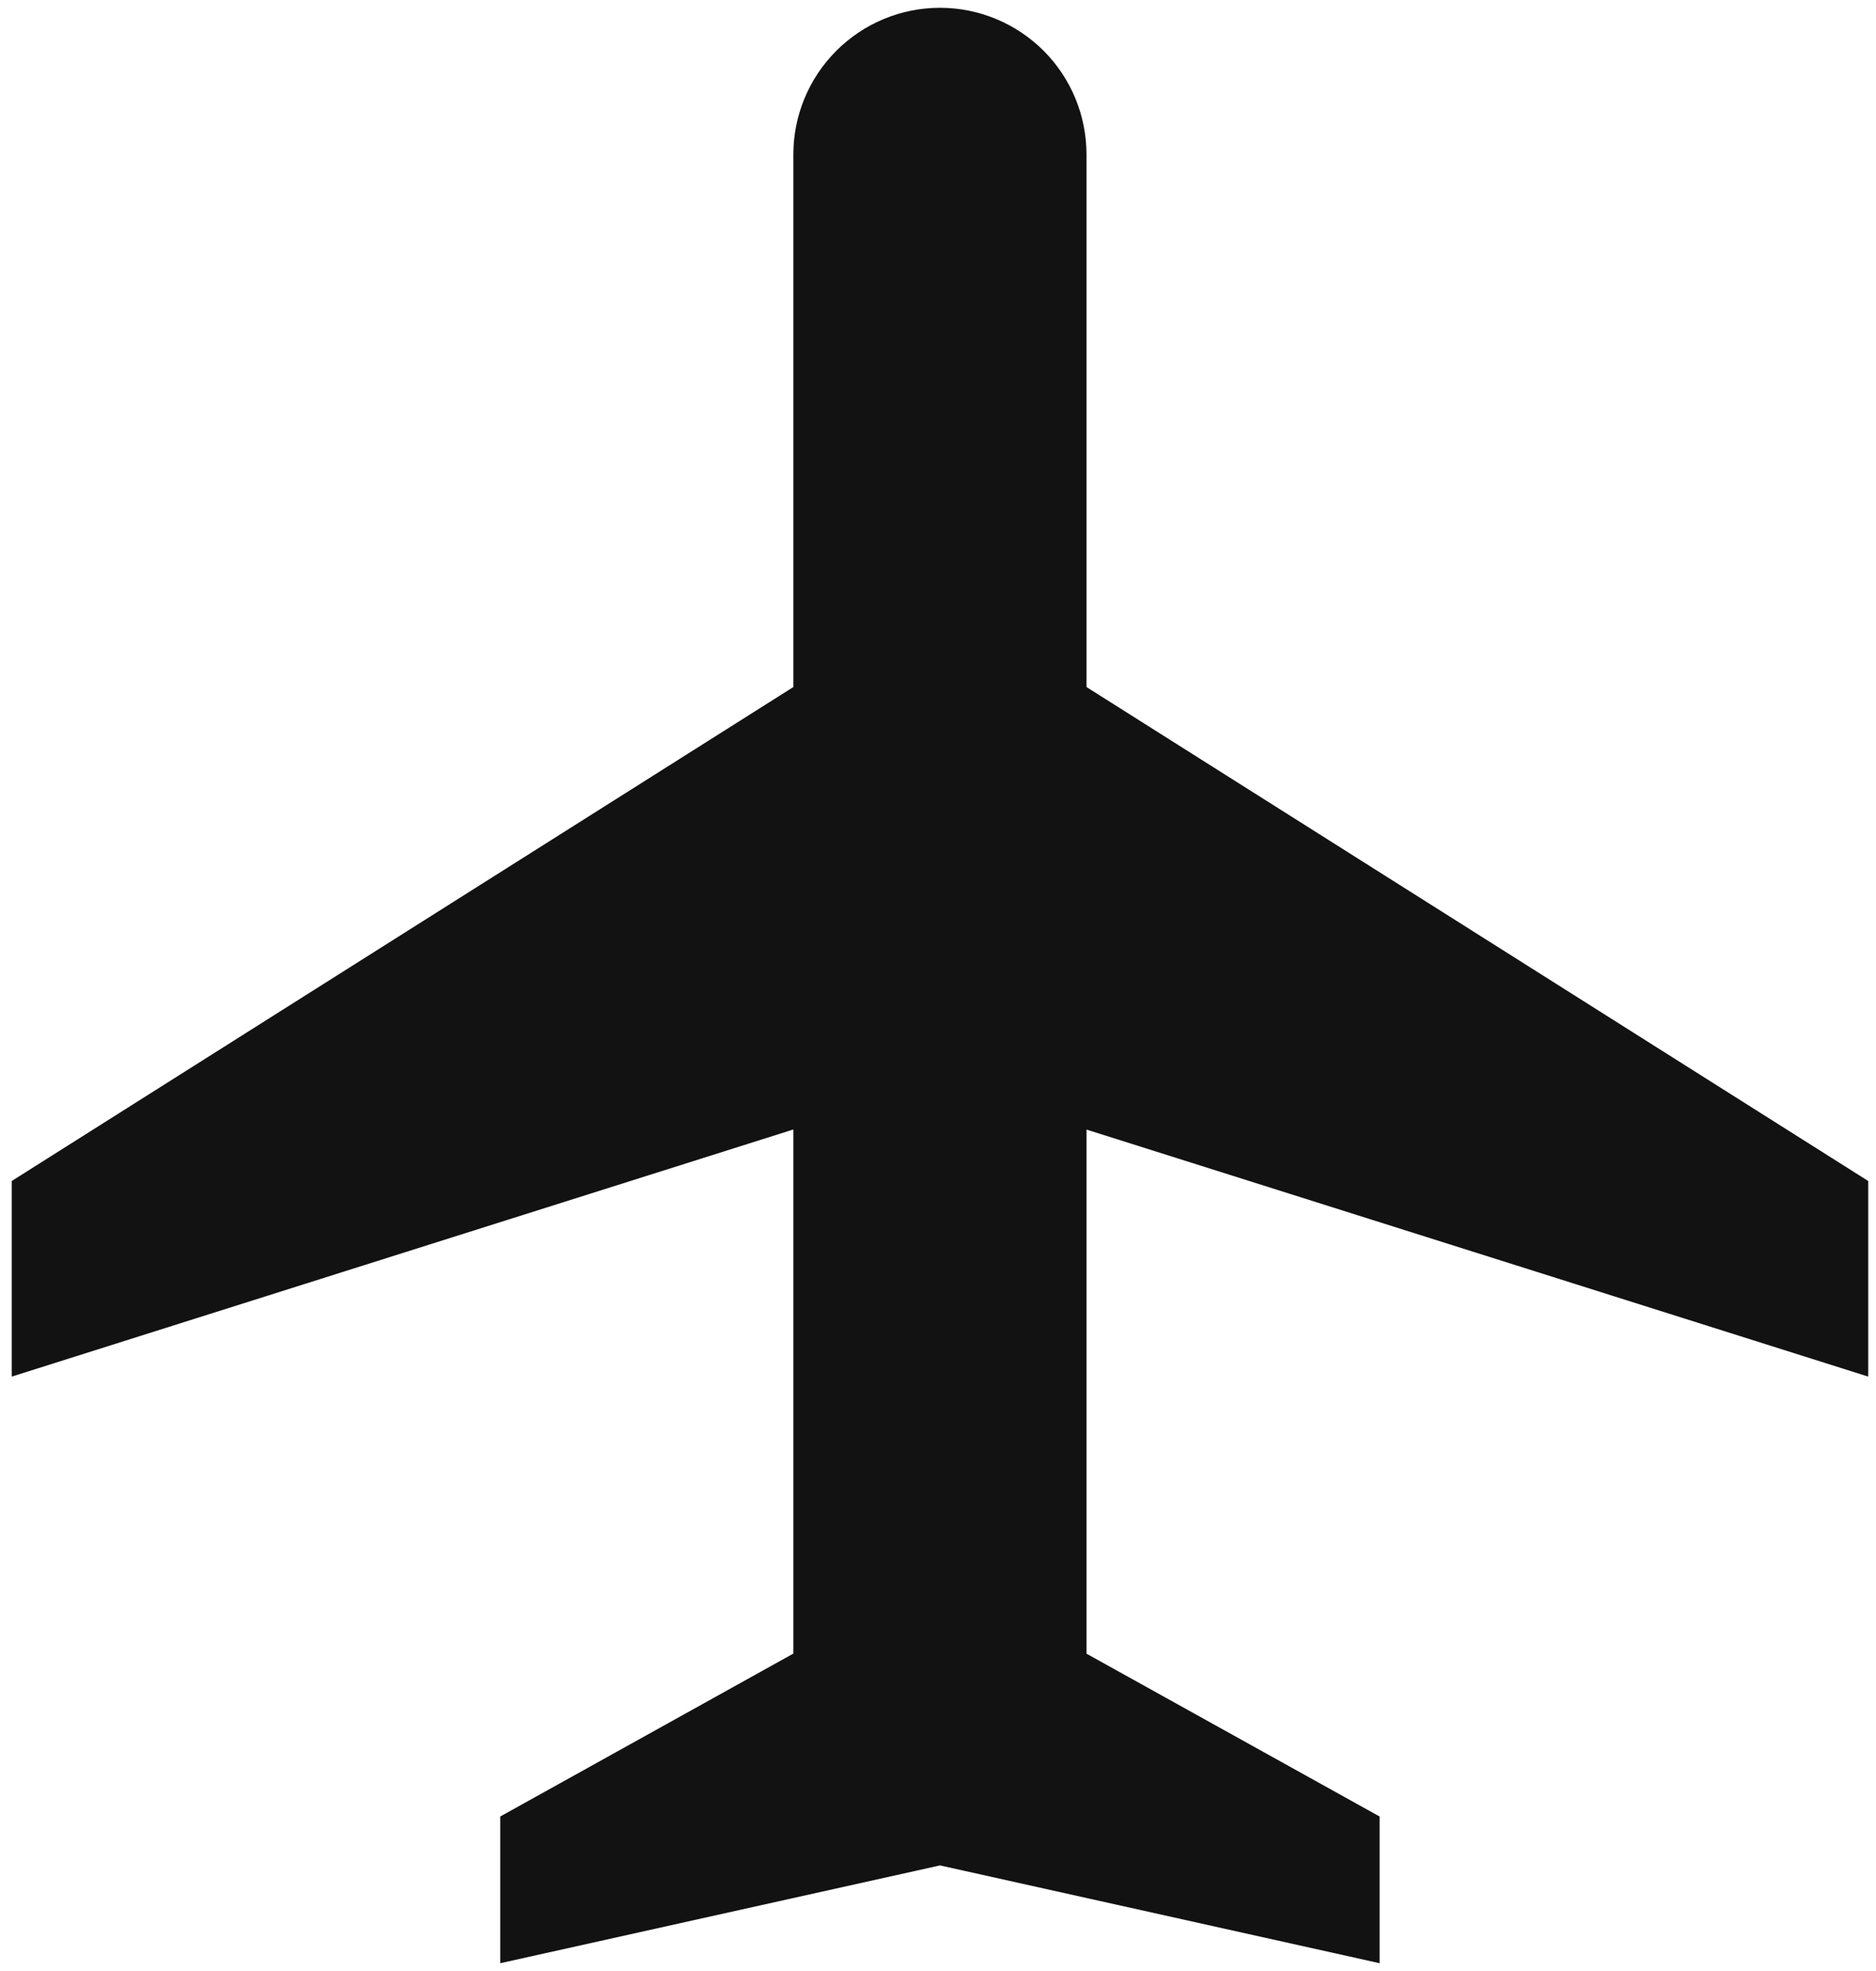 <svg width="20" height="21" viewBox="0 0 20 21" fill="none" xmlns="http://www.w3.org/2000/svg">
<path d="M11.583 7.32L19.917 12.583V14.667L11.583 12.035V17.619L14.708 19.354V20.917L10.021 19.875L5.333 20.917V19.354L8.458 17.618V12.034L0.125 14.667V12.583L8.458 7.32V1.646C8.458 1.231 8.623 0.834 8.916 0.541C9.209 0.248 9.606 0.083 10.021 0.083C10.435 0.083 10.833 0.248 11.126 0.541C11.419 0.834 11.583 1.231 11.583 1.646V7.32Z" fill="#121212"/>
</svg>
